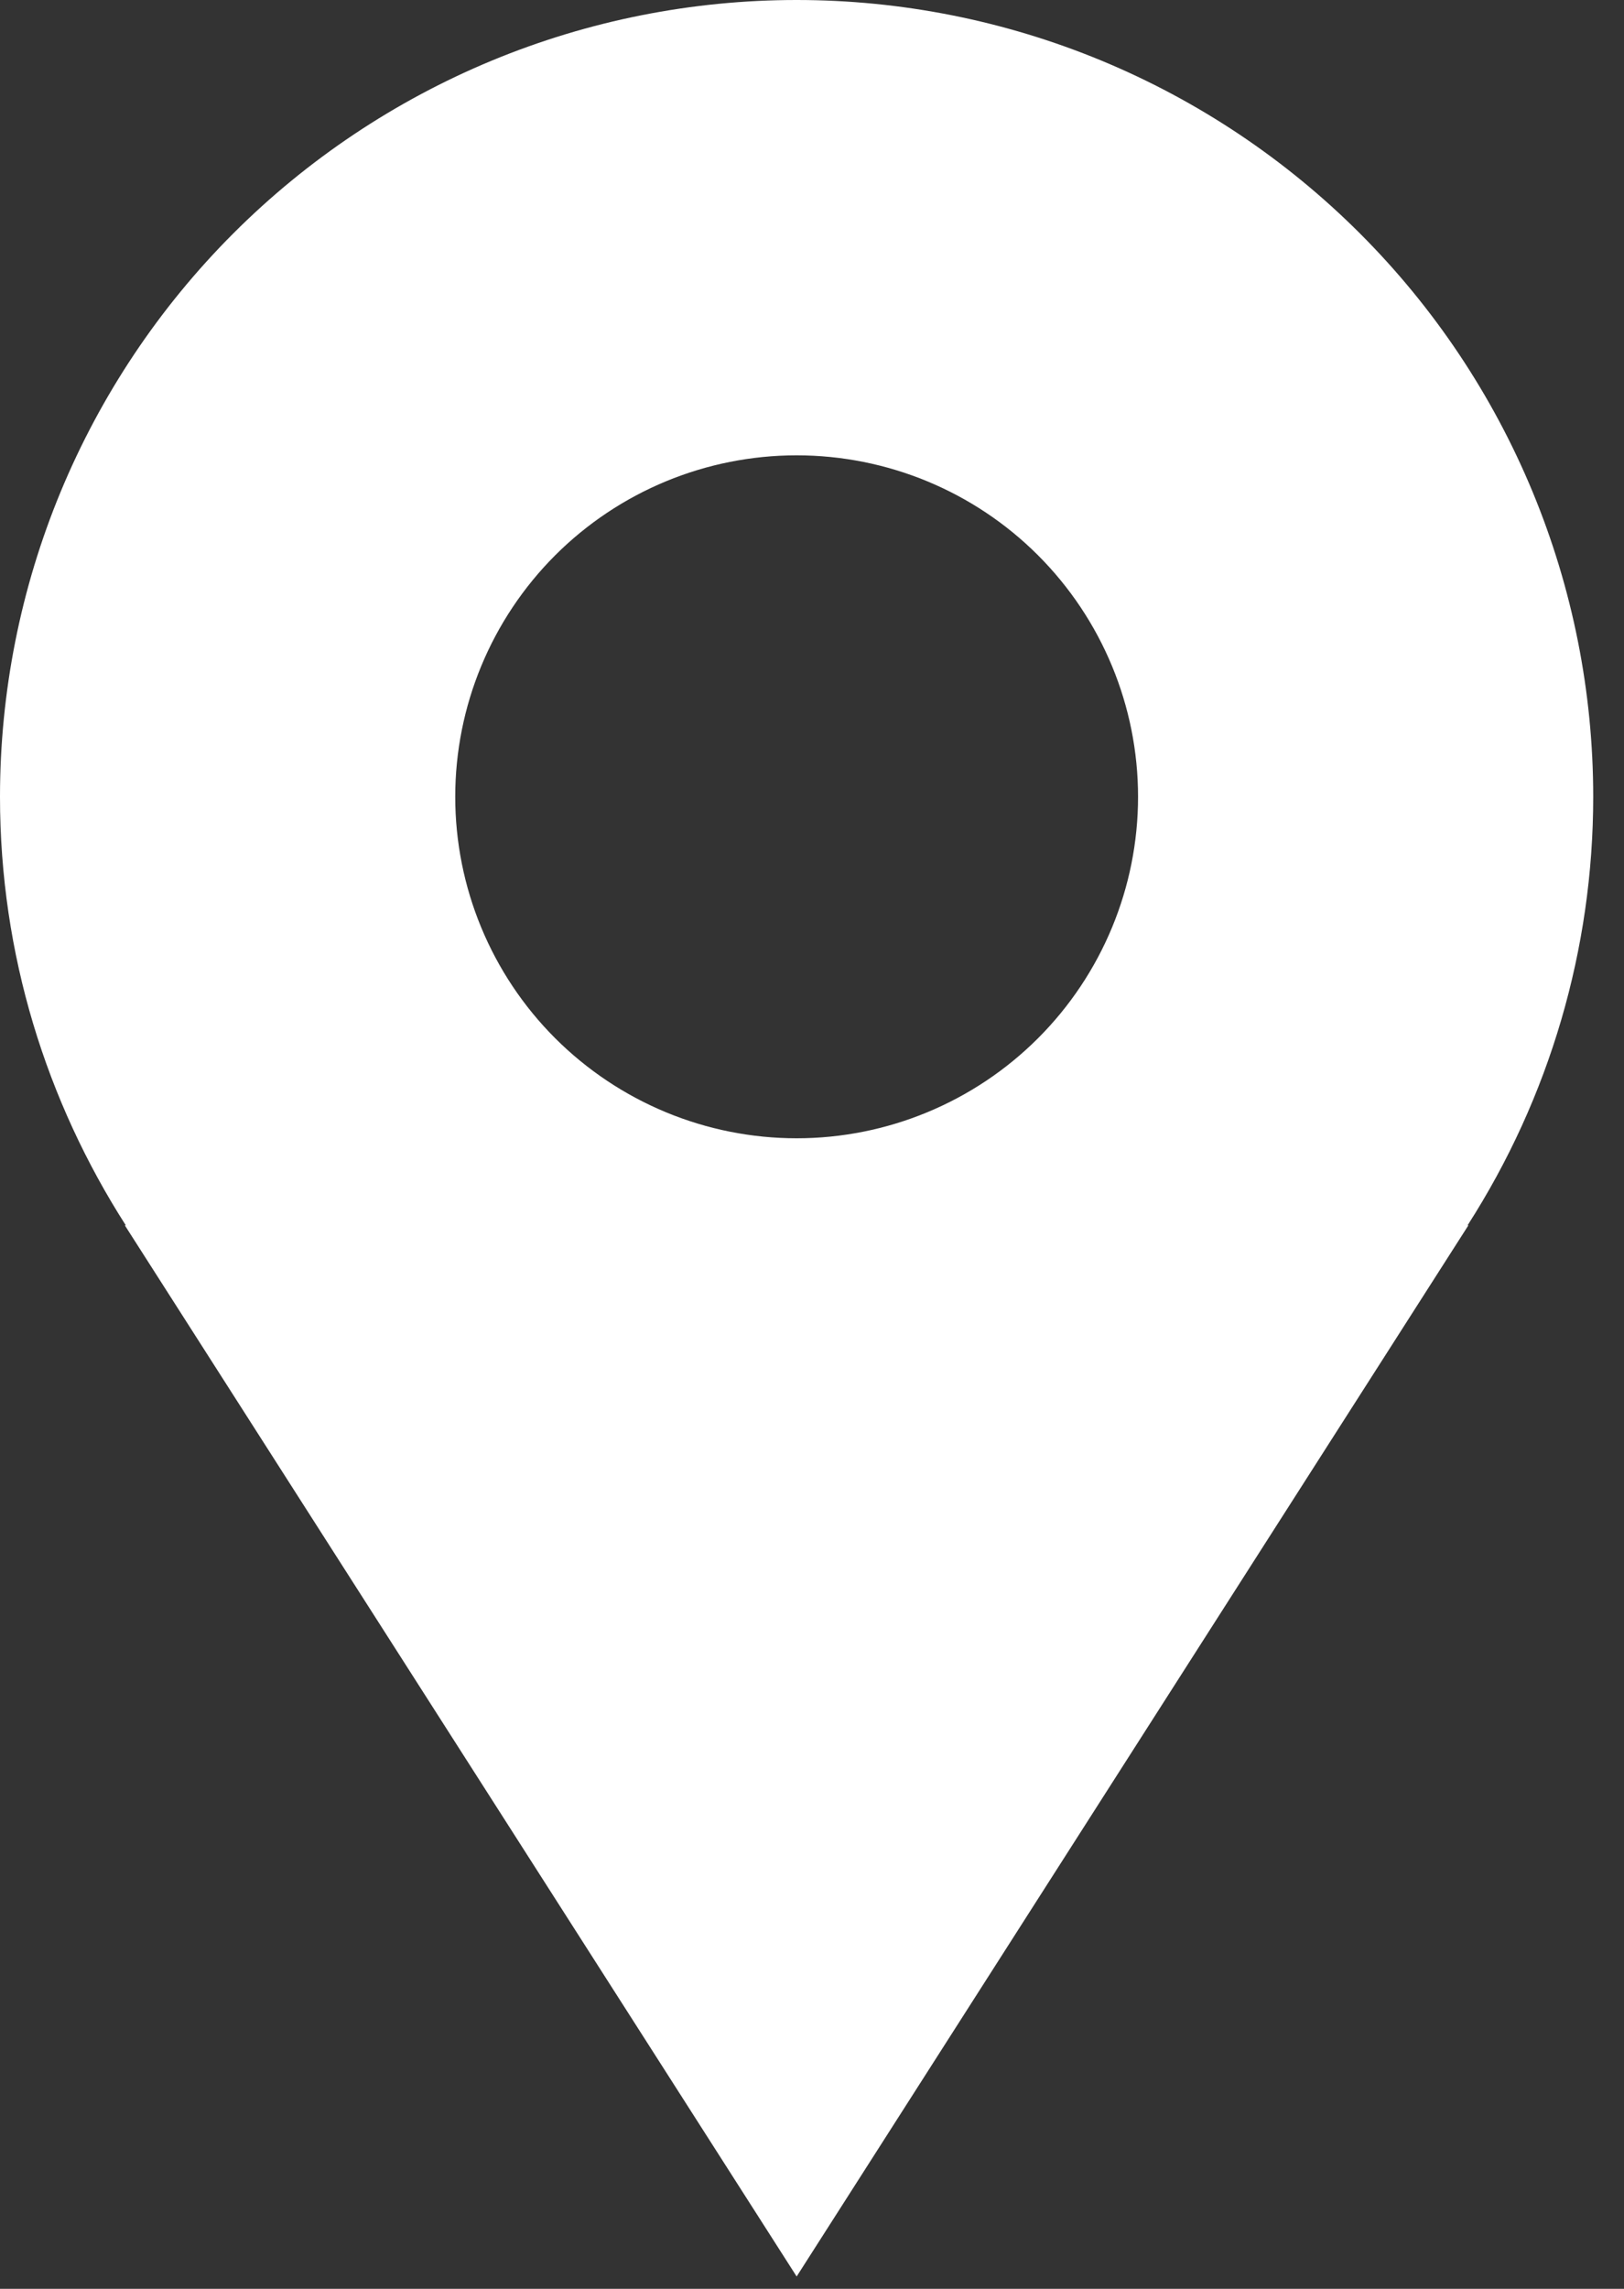 <svg width="22" height="31" viewBox="0 0 22 31" fill="none" xmlns="http://www.w3.org/2000/svg">
<rect x="0" y="0" width="22" height="31" fill="#333333" stroke="none"/>
<path id="Vector" d="M21.583 10.792C21.583 9.374 21.304 7.971 20.762 6.662C20.22 5.353 19.425 4.163 18.422 3.161C17.42 2.159 16.231 1.364 14.921 0.821C13.612 0.279 12.209 0 10.792 0C9.374 0 7.971 0.279 6.662 0.821C5.353 1.364 4.163 2.159 3.161 3.161C2.159 4.163 1.364 5.353 0.821 6.662C0.279 7.971 -2.11177e-08 9.374 0 10.792C0 12.93 0.631 14.919 1.704 16.596H1.691L10.792 30.833L19.892 16.596H19.881C20.993 14.864 21.583 12.85 21.583 10.792ZM10.792 15.417C9.565 15.417 8.389 14.929 7.521 14.062C6.654 13.195 6.167 12.018 6.167 10.792C6.167 9.565 6.654 8.389 7.521 7.521C8.389 6.654 9.565 6.167 10.792 6.167C12.018 6.167 13.195 6.654 14.062 7.521C14.929 8.389 15.417 9.565 15.417 10.792C15.417 12.018 14.929 13.195 14.062 14.062C13.195 14.929 12.018 15.417 10.792 15.417Z" fill="white"/>
</svg>
